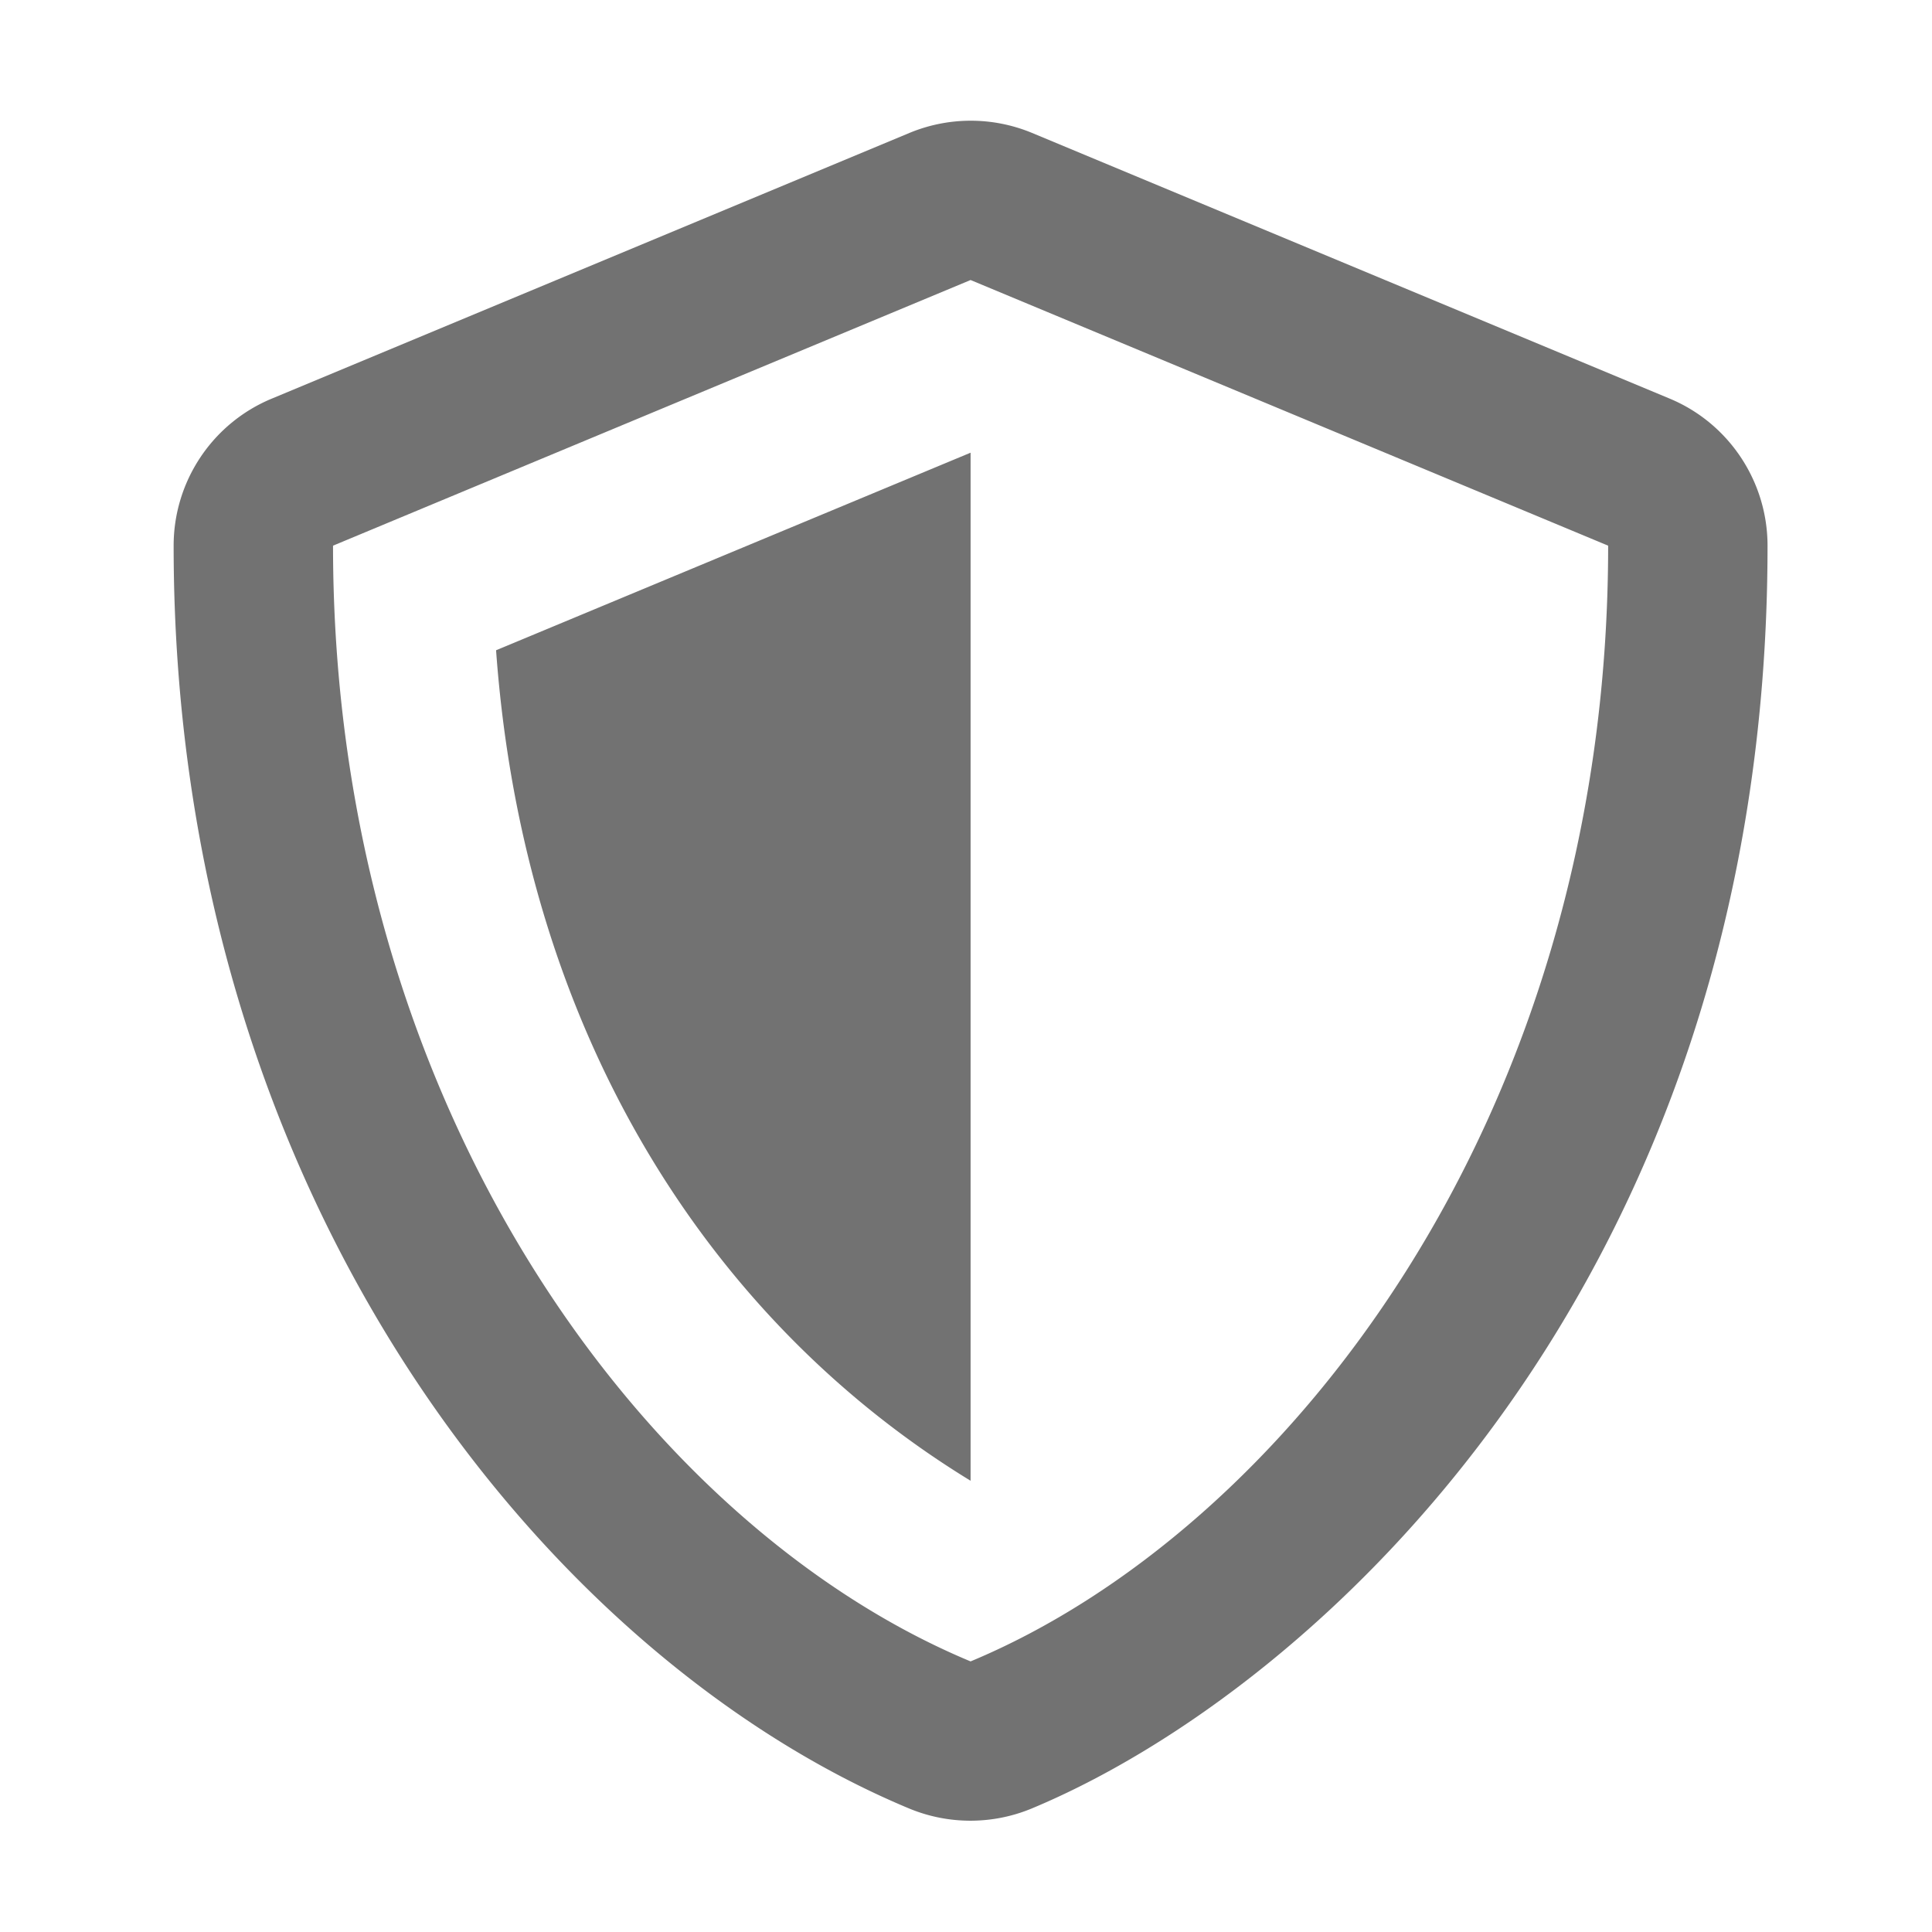 ﻿<?xml version='1.0' encoding='UTF-8'?>
<svg viewBox="-1.996 -1.998 32 32" xmlns="http://www.w3.org/2000/svg">
  <g transform="matrix(0.055, 0, 0, 0.055, 0, 0)">
    <path d="M256, 409.6L256, 100L113.1, 159.5C121.5, 275.7 178.3, 362.1 256, 409.6zM466.5, 83.7L274.5, 3.7A48.15 48.15 0 0 0 237.6, 3.7L45.6, 83.7C27.7, 91.1 16, 108.6 16, 128C16, 326.5 130.5, 463.7 237.5, 508.3C249.3, 513.2 262.6, 513.2 274.4, 508.3C360.1, 472.6 496, 349.3 496, 128C496, 108.6 484.3, 91.1 466.5, 83.7zM256, 464C158.5, 423.4 64, 297.3 64, 128L256, 48L448, 128C448, 301.8 349.6, 425 256, 464z" fill="#727272" fill-opacity="1" class="Black" />
  </g>
</svg>